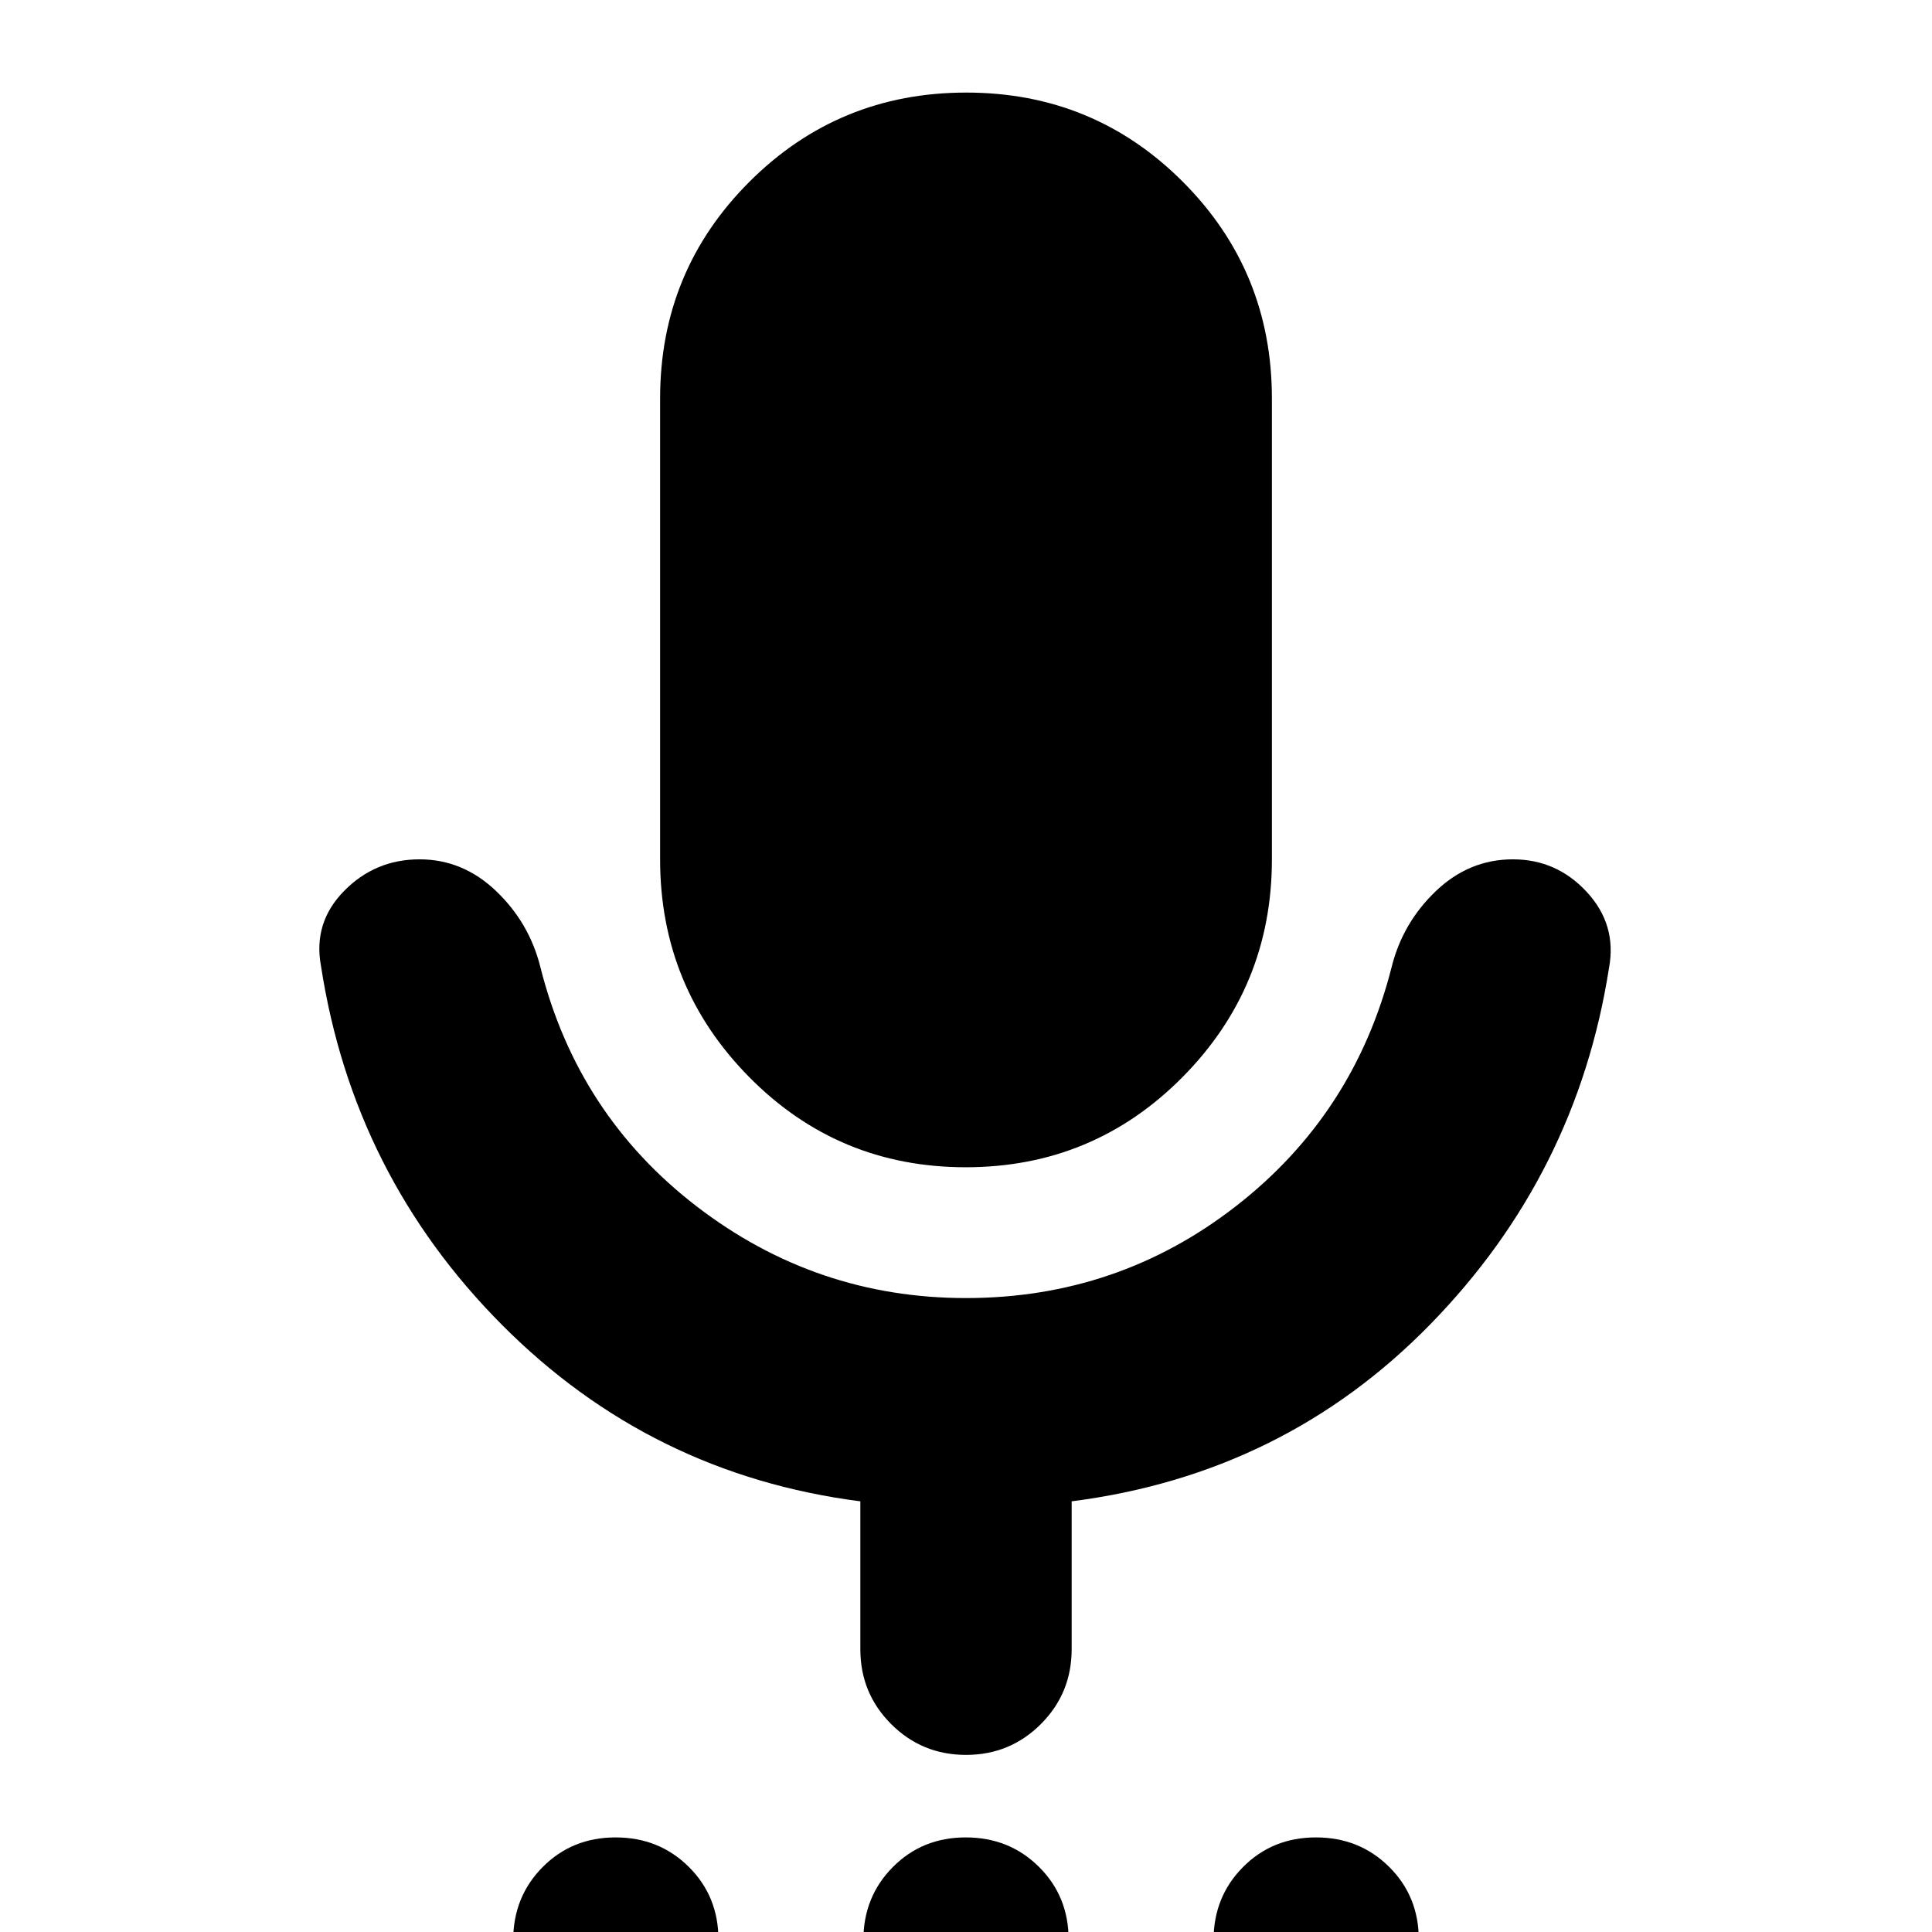 <svg xmlns="http://www.w3.org/2000/svg" height="24" viewBox="0 -960 960 960" width="24"><path d="M306.12 55q-21.62 0-36.37-14.63Q255 25.75 255 4.12q0-21.62 14.63-36.37Q284.25-47 305.88-47q21.62 0 36.37 14.63Q357-17.75 357 3.88q0 21.62-14.63 36.37Q327.75 55 306.12 55Zm174 0q-21.62 0-36.37-14.63Q429 25.75 429 4.12q0-21.62 14.63-36.37Q458.25-47 479.88-47q21.62 0 36.37 14.63Q531-17.75 531 3.88q0 21.62-14.63 36.37Q501.75 55 480.12 55Zm174 0q-21.62 0-36.37-14.63Q603 25.75 603 4.12q0-21.62 14.63-36.37Q632.25-47 653.88-47q21.62 0 36.37 14.63Q705-17.75 705 3.88q0 21.62-14.63 36.37Q675.75 55 654.12 55ZM479.88-380q-63.38 0-107.63-44.83Q328-469.67 328-533v-229q0-63.33 44.37-107.67Q416.74-914 480.12-914t107.63 44.33Q632-825.33 632-762v229q0 63.33-44.37 108.17Q543.26-380 479.88-380ZM427.5-140.5V-214q-104.11-13.36-178.06-87.68Q175.5-376 159.5-480q-4-21.5 11.44-37.25Q186.37-533 208.5-533q21.5 0 38 15.75t22 37.75q18.5 73.5 77.75 119T479.98-315q75.52 0 134.27-45.75Q673-406.5 691.5-479.5q5.5-22 22-37.75T751.75-533q21.75 0 36.75 16.25t11 37.75q-16 102.5-88.75 177T532.5-214v73.5q0 21.87-15.31 37.19Q501.88-88 480-88q-21.87 0-37.19-15.31-15.31-15.32-15.31-37.19Z"/></svg>